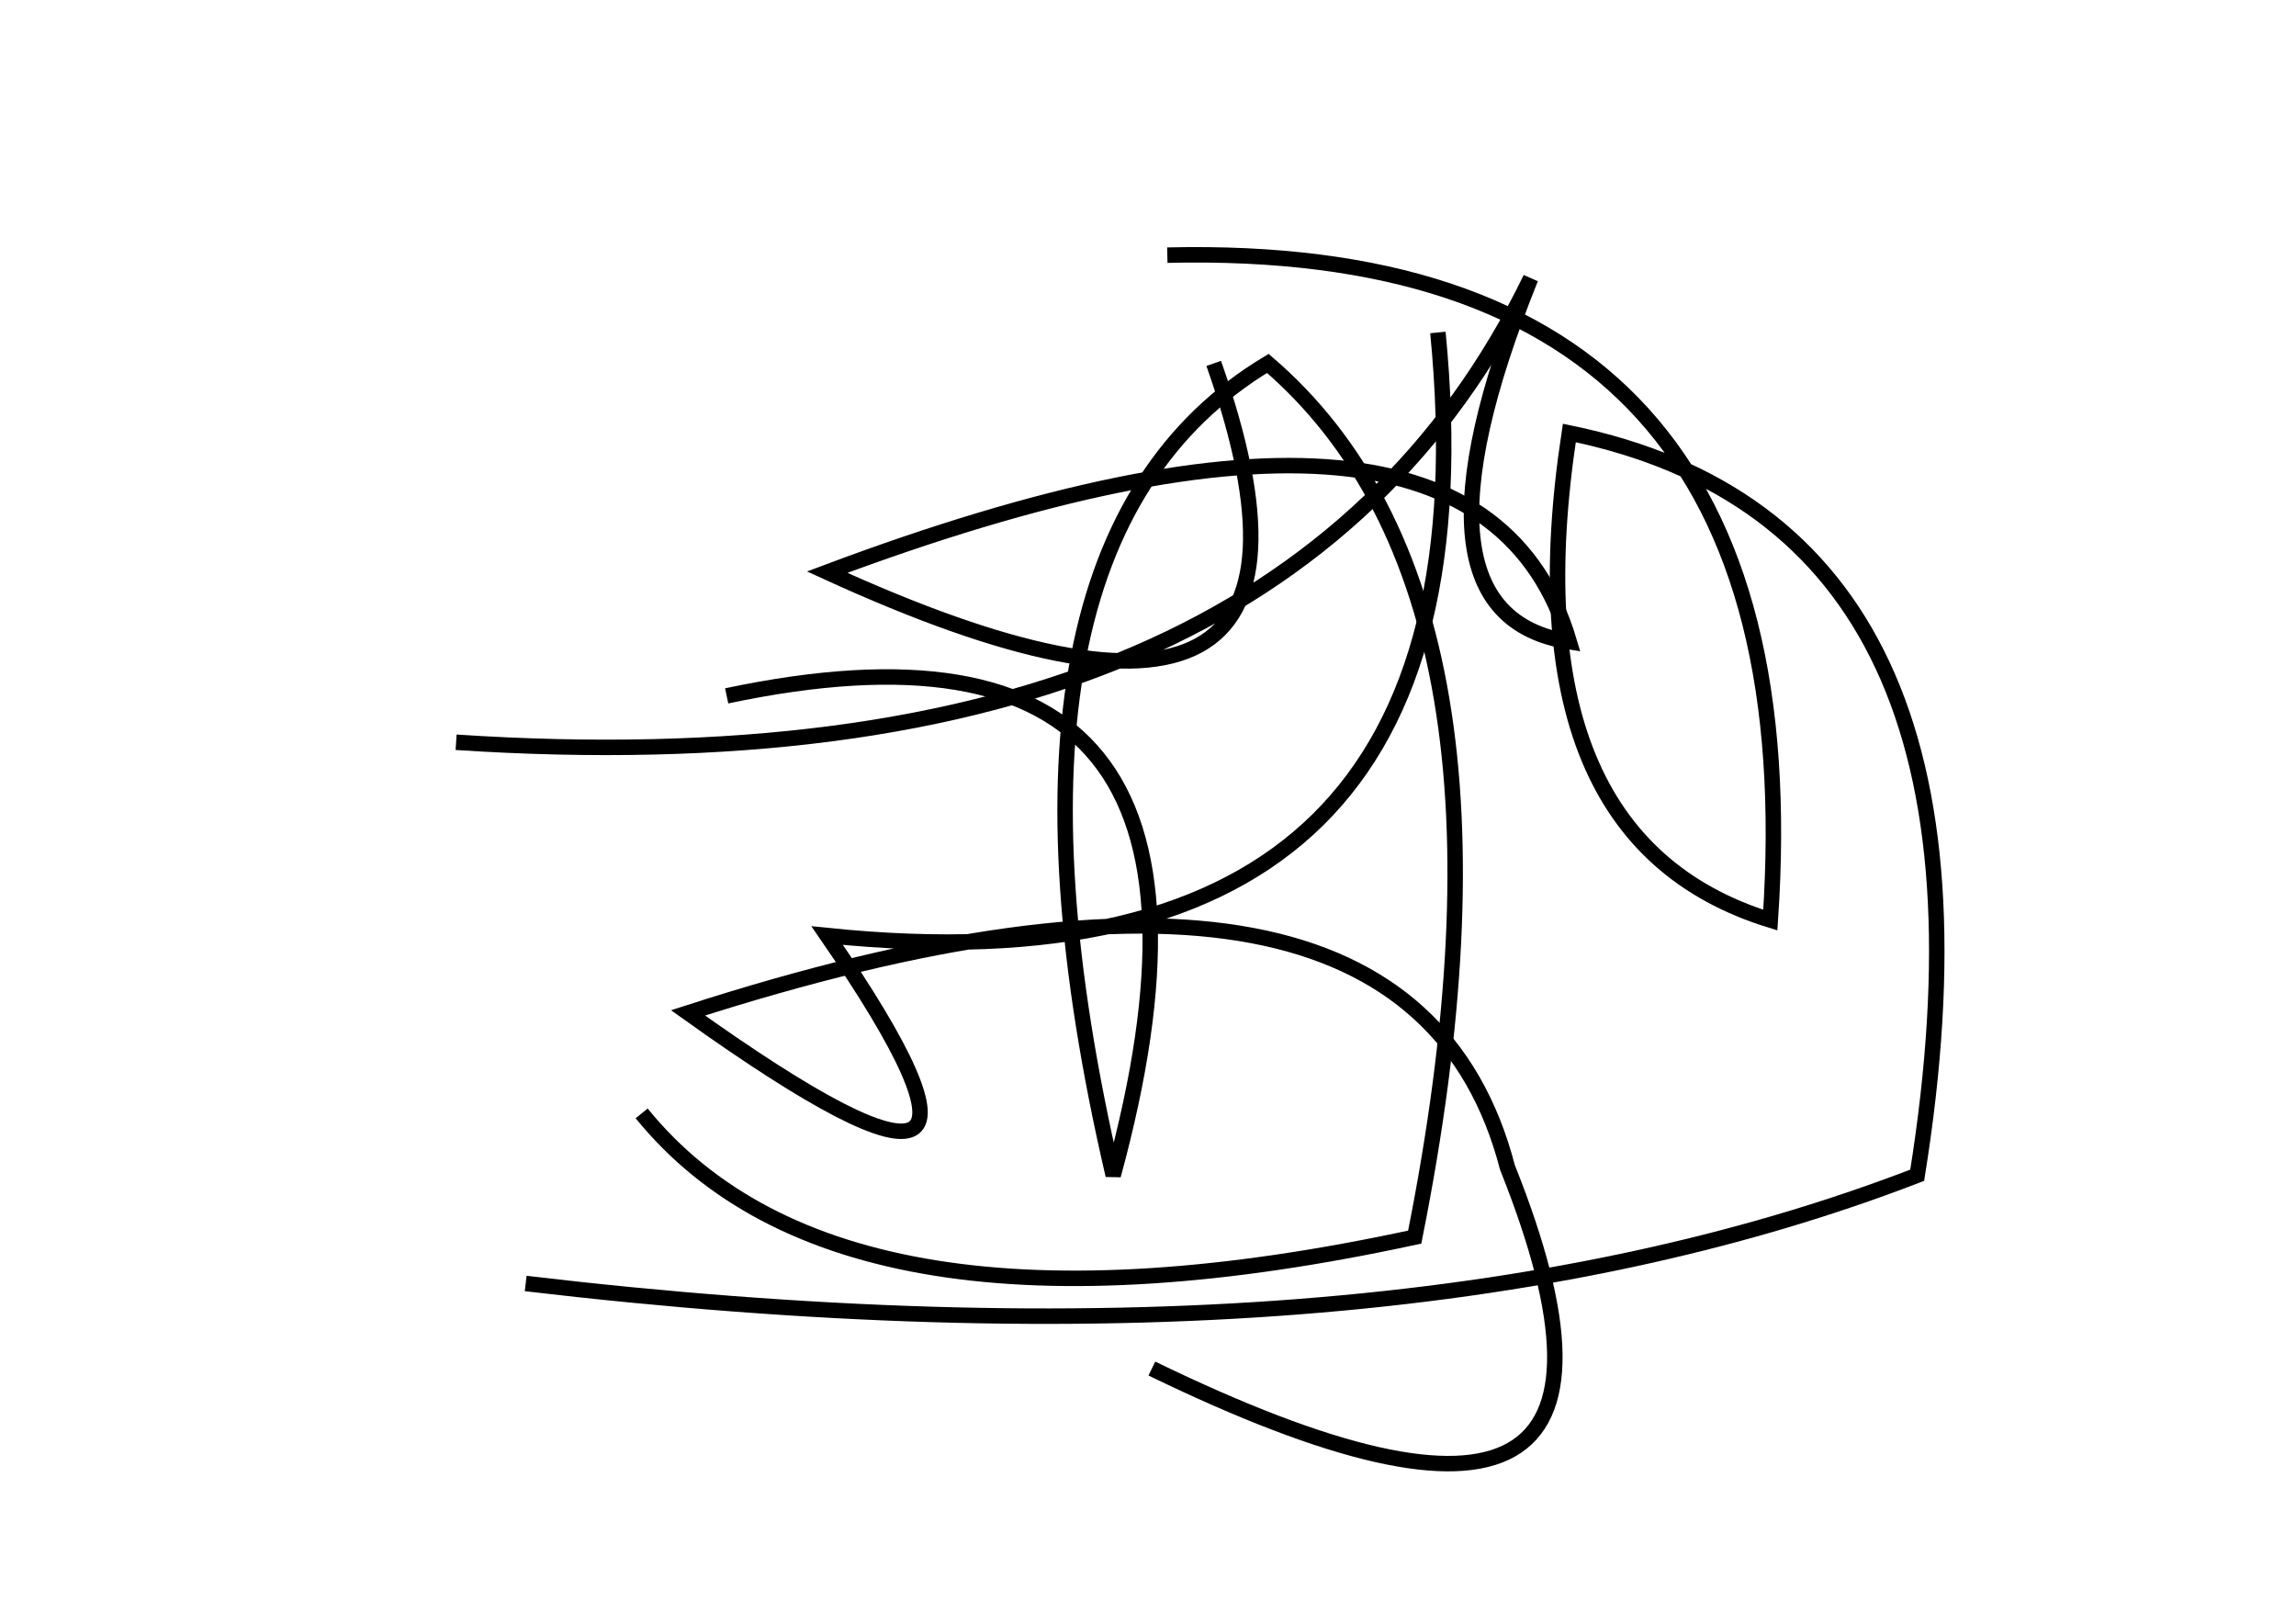 <?xml version="1.0" encoding="utf-8" ?>
<svg baseProfile="full" height="210mm" version="1.1" viewBox="0 0 297 210" width="297mm" xmlns="http://www.w3.org/2000/svg" xmlns:ev="http://www.w3.org/2001/xml-events" xmlns:xlink="http://www.w3.org/1999/xlink"><defs /><g transform="translate(43,30)"><path d="M 106,147 Q 176.0,181.0 152,121 Q 139.0,71.0 46,101 Q 95.0,136.0 64,91 Q 151.5,100.0 143,13" fill="none" stroke="black" stroke-width="2" /><path d="M 16,66 Q 122.5,73.0 155,6 Q 137.5,49.5 160,53 Q 148.0,12.5 64,44 Q 135.0,76.5 114,17" fill="none" stroke="black" stroke-width="2" /><path d="M 40,114 Q 66.0,146.0 140,130 Q 156.5,47.5 121,17 Q 82.0,40.5 101,122 Q 122.0,45.0 51,60" fill="none" stroke="black" stroke-width="2" /><path d="M 25,136 Q 135.0,149.0 205,122 Q 218.5,38.0 160,26 Q 152.0,78.5 186,89 Q 192.0,1.0 108,3" fill="none" stroke="black" stroke-width="2" /></g></svg>